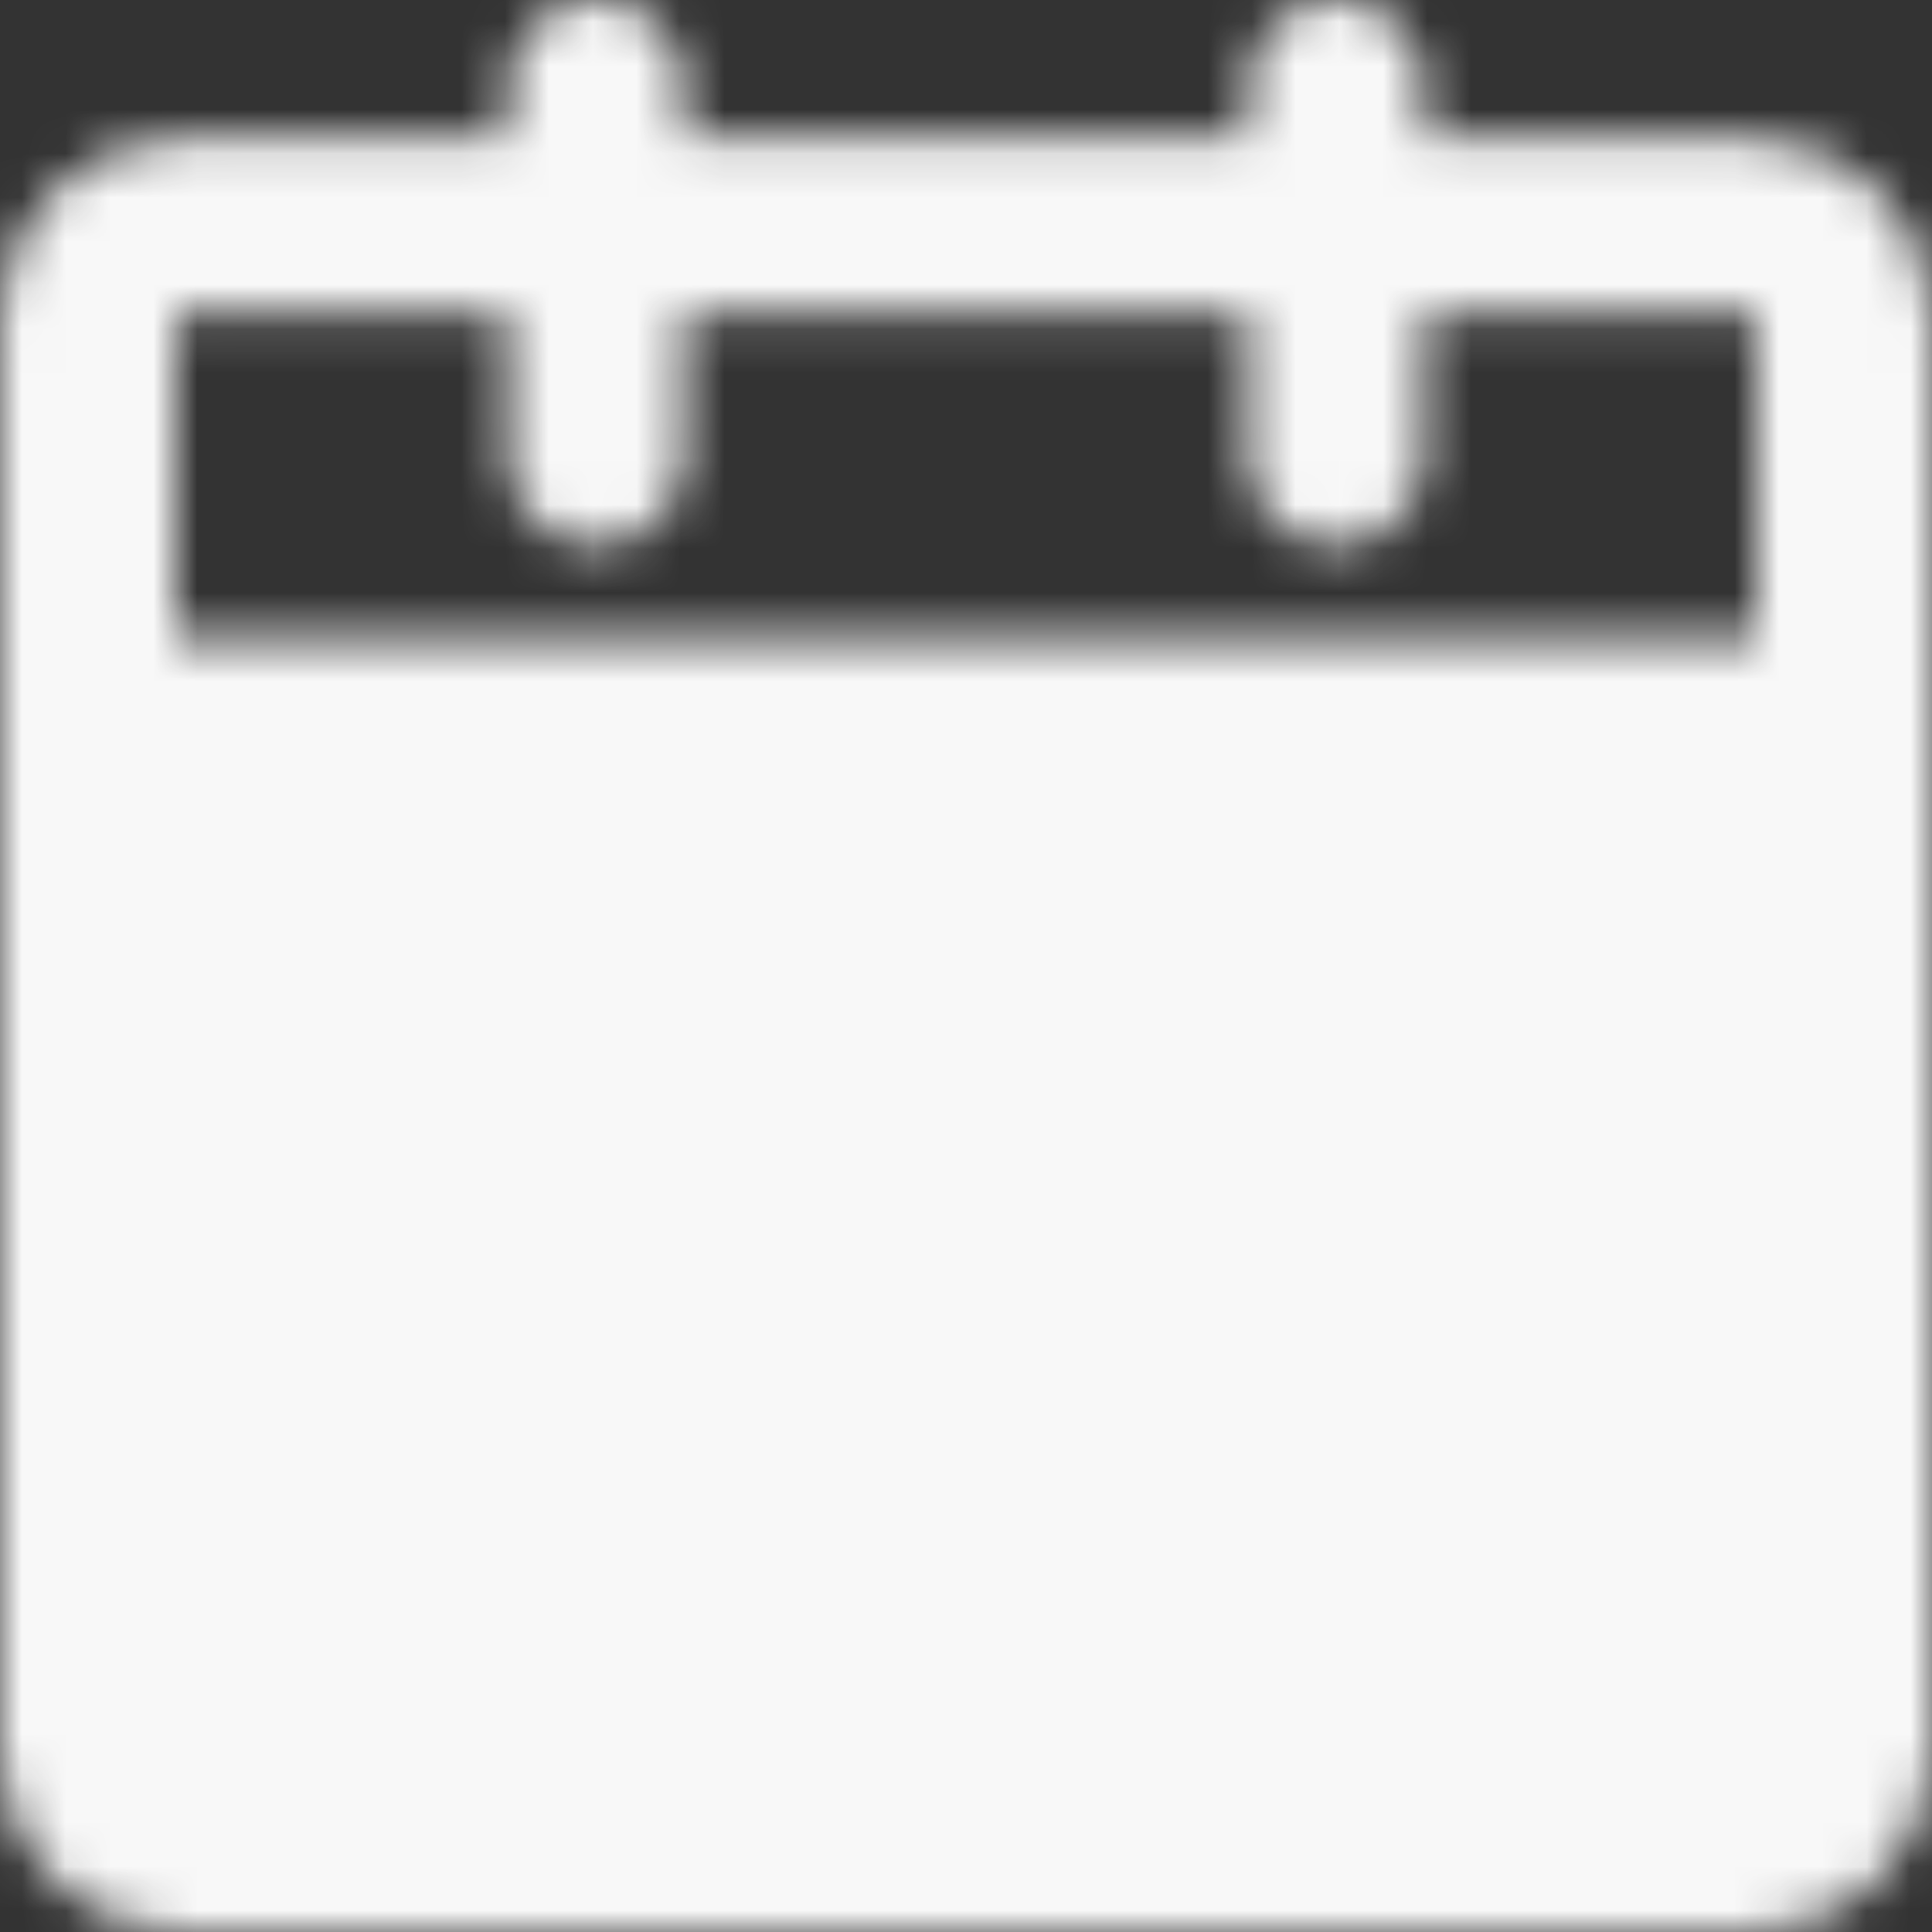 <svg width="44" height="44" viewBox="0 0 44 44" fill="none" xmlns="http://www.w3.org/2000/svg">
<rect x="0" y="0" width="44" height="44" fill="#333333" stroke="none"/>
<mask id="mask0_6_15" style="mask-type:luminance" maskUnits="userSpaceOnUse" x="0" y="0" width="44" height="44">
<path d="M2 16.737H42V39.895C42 40.453 41.778 40.989 41.383 41.383C40.989 41.778 40.453 42 39.895 42H4.105C3.547 42 3.011 41.778 2.617 41.383C2.222 40.989 2 40.453 2 39.895V16.737Z" fill="white" stroke="white" stroke-width="4" stroke-linejoin="round"/>
<path d="M2 7.263C2 6.705 2.222 6.169 2.617 5.775C3.011 5.38 3.547 5.158 4.105 5.158H39.895C40.453 5.158 40.989 5.38 41.383 5.775C41.778 6.169 42 6.705 42 7.263V16.737H2V7.263Z" stroke="white" stroke-width="4" stroke-linejoin="round"/>
<path d="M13.579 29.368L19.895 35.684L32.526 23.053" stroke="black" stroke-width="4" stroke-linecap="round" stroke-linejoin="round"/>
<path d="M13.579 2V10.421M30.421 2V10.421" stroke="white" stroke-width="4" stroke-linecap="round"/>
</mask>
<g mask="url(#mask0_6_15)">
<path d="M-3.263 -3.263H47.263V47.263H-3.263V-3.263Z" fill="#F8F8F8"/>
</g>
</svg>
